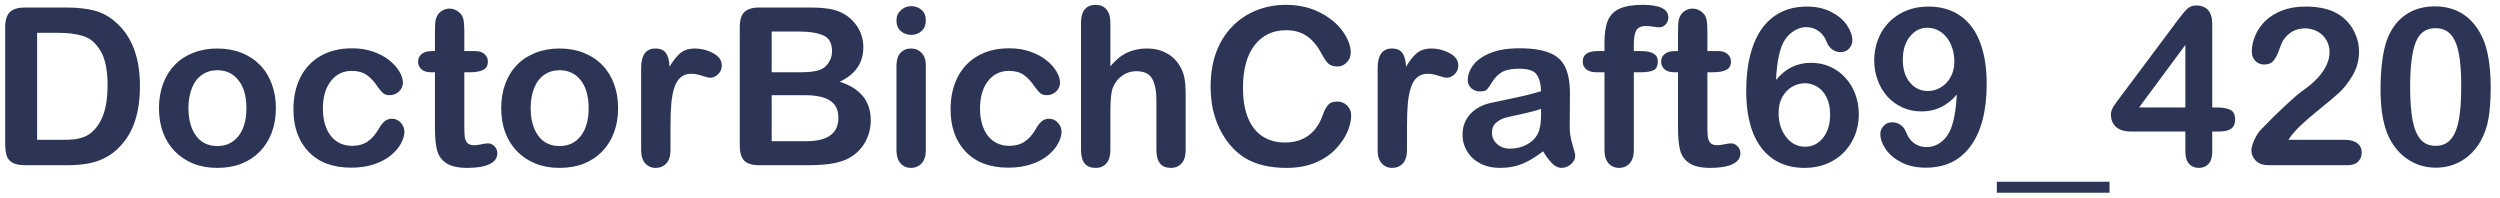 <svg width="227" height="18" viewBox="0 0 227 18" fill="none" xmlns="http://www.w3.org/2000/svg">
<path d="M2.248 0.684H6.027C7.01 0.684 7.854 0.775 8.557 0.957C9.26 1.139 9.898 1.481 10.471 1.982C11.962 3.258 12.707 5.199 12.707 7.803C12.707 8.662 12.632 9.447 12.482 10.156C12.333 10.866 12.102 11.507 11.789 12.08C11.477 12.646 11.076 13.154 10.588 13.604C10.204 13.949 9.784 14.225 9.328 14.434C8.872 14.642 8.381 14.788 7.854 14.873C7.333 14.958 6.743 15 6.086 15H2.307C1.779 15 1.382 14.922 1.115 14.766C0.848 14.603 0.673 14.378 0.588 14.092C0.51 13.799 0.471 13.421 0.471 12.959V2.461C0.471 1.836 0.611 1.383 0.891 1.104C1.171 0.824 1.623 0.684 2.248 0.684ZM3.371 2.979V12.695H5.568C6.05 12.695 6.428 12.682 6.701 12.656C6.975 12.63 7.258 12.565 7.551 12.461C7.844 12.357 8.098 12.21 8.312 12.021C9.283 11.201 9.768 9.788 9.768 7.783C9.768 6.37 9.553 5.312 9.123 4.609C8.7 3.906 8.176 3.46 7.551 3.271C6.926 3.076 6.171 2.979 5.285 2.979H3.371ZM25.051 9.824C25.051 10.618 24.927 11.351 24.68 12.021C24.432 12.692 24.074 13.268 23.605 13.75C23.137 14.232 22.577 14.603 21.926 14.863C21.275 15.117 20.542 15.244 19.729 15.244C18.921 15.244 18.195 15.114 17.551 14.854C16.906 14.593 16.346 14.222 15.871 13.74C15.402 13.252 15.044 12.679 14.797 12.021C14.556 11.357 14.435 10.625 14.435 9.824C14.435 9.017 14.559 8.278 14.807 7.607C15.054 6.937 15.409 6.364 15.871 5.889C16.333 5.413 16.893 5.049 17.551 4.795C18.208 4.535 18.934 4.404 19.729 4.404C20.536 4.404 21.268 4.535 21.926 4.795C22.583 5.055 23.146 5.426 23.615 5.908C24.084 6.39 24.439 6.963 24.68 7.627C24.927 8.291 25.051 9.023 25.051 9.824ZM22.375 9.824C22.375 8.737 22.134 7.891 21.652 7.285C21.177 6.68 20.536 6.377 19.729 6.377C19.208 6.377 18.749 6.514 18.352 6.787C17.954 7.054 17.648 7.451 17.434 7.979C17.219 8.506 17.111 9.121 17.111 9.824C17.111 10.521 17.215 11.13 17.424 11.65C17.639 12.171 17.941 12.572 18.332 12.852C18.729 13.125 19.195 13.262 19.729 13.262C20.536 13.262 21.177 12.959 21.652 12.354C22.134 11.742 22.375 10.898 22.375 9.824ZM36.721 11.943C36.721 12.275 36.62 12.63 36.418 13.008C36.223 13.385 35.92 13.747 35.51 14.092C35.106 14.43 34.595 14.704 33.977 14.912C33.358 15.12 32.661 15.225 31.887 15.225C30.24 15.225 28.954 14.746 28.029 13.789C27.105 12.825 26.643 11.537 26.643 9.922C26.643 8.828 26.854 7.861 27.277 7.021C27.701 6.182 28.312 5.534 29.113 5.078C29.914 4.616 30.871 4.385 31.984 4.385C32.675 4.385 33.306 4.486 33.879 4.688C34.458 4.889 34.947 5.15 35.344 5.469C35.747 5.788 36.053 6.13 36.262 6.494C36.477 6.852 36.584 7.188 36.584 7.5C36.584 7.819 36.464 8.089 36.223 8.311C35.988 8.532 35.702 8.643 35.363 8.643C35.142 8.643 34.956 8.587 34.807 8.477C34.663 8.359 34.501 8.174 34.318 7.92C33.993 7.425 33.651 7.054 33.293 6.807C32.941 6.559 32.492 6.436 31.945 6.436C31.158 6.436 30.523 6.745 30.041 7.363C29.559 7.975 29.318 8.815 29.318 9.883C29.318 10.384 29.38 10.846 29.504 11.27C29.628 11.686 29.807 12.044 30.041 12.344C30.275 12.637 30.559 12.861 30.891 13.018C31.223 13.167 31.587 13.242 31.984 13.242C32.518 13.242 32.974 13.118 33.352 12.871C33.736 12.624 34.074 12.246 34.367 11.738C34.53 11.439 34.706 11.204 34.895 11.035C35.083 10.866 35.315 10.781 35.588 10.781C35.913 10.781 36.184 10.905 36.398 11.152C36.613 11.4 36.721 11.663 36.721 11.943ZM39.201 4.639H39.494V3.037C39.494 2.607 39.504 2.272 39.523 2.031C39.55 1.784 39.615 1.572 39.719 1.396C39.823 1.214 39.973 1.068 40.168 0.957C40.363 0.84 40.581 0.781 40.822 0.781C41.161 0.781 41.467 0.908 41.74 1.162C41.922 1.331 42.036 1.54 42.082 1.787C42.134 2.028 42.16 2.373 42.16 2.822V4.639H43.137C43.514 4.639 43.801 4.73 43.996 4.912C44.198 5.088 44.299 5.316 44.299 5.596C44.299 5.954 44.156 6.204 43.869 6.348C43.589 6.491 43.185 6.562 42.658 6.562H42.16V11.465C42.16 11.882 42.173 12.204 42.199 12.432C42.232 12.653 42.31 12.835 42.434 12.979C42.564 13.115 42.772 13.184 43.059 13.184C43.215 13.184 43.426 13.158 43.693 13.105C43.96 13.047 44.169 13.018 44.318 13.018C44.533 13.018 44.725 13.105 44.895 13.281C45.07 13.45 45.158 13.662 45.158 13.916C45.158 14.346 44.924 14.675 44.455 14.902C43.986 15.13 43.312 15.244 42.434 15.244C41.6 15.244 40.969 15.104 40.539 14.824C40.109 14.544 39.826 14.157 39.69 13.662C39.559 13.167 39.494 12.507 39.494 11.68V6.562H39.143C38.758 6.562 38.465 6.471 38.264 6.289C38.062 6.107 37.961 5.876 37.961 5.596C37.961 5.316 38.065 5.088 38.273 4.912C38.488 4.73 38.797 4.639 39.201 4.639ZM56.125 9.824C56.125 10.618 56.001 11.351 55.754 12.021C55.507 12.692 55.148 13.268 54.68 13.75C54.211 14.232 53.651 14.603 53 14.863C52.349 15.117 51.617 15.244 50.803 15.244C49.995 15.244 49.27 15.114 48.625 14.854C47.98 14.593 47.421 14.222 46.945 13.74C46.477 13.252 46.118 12.679 45.871 12.021C45.63 11.357 45.51 10.625 45.51 9.824C45.51 9.017 45.633 8.278 45.881 7.607C46.128 6.937 46.483 6.364 46.945 5.889C47.408 5.413 47.967 5.049 48.625 4.795C49.283 4.535 50.008 4.404 50.803 4.404C51.61 4.404 52.342 4.535 53 4.795C53.658 5.055 54.221 5.426 54.69 5.908C55.158 6.39 55.513 6.963 55.754 7.627C56.001 8.291 56.125 9.023 56.125 9.824ZM53.449 9.824C53.449 8.737 53.208 7.891 52.727 7.285C52.251 6.68 51.61 6.377 50.803 6.377C50.282 6.377 49.823 6.514 49.426 6.787C49.029 7.054 48.723 7.451 48.508 7.979C48.293 8.506 48.185 9.121 48.185 9.824C48.185 10.521 48.29 11.13 48.498 11.65C48.713 12.171 49.016 12.572 49.406 12.852C49.803 13.125 50.269 13.262 50.803 13.262C51.61 13.262 52.251 12.959 52.727 12.354C53.208 11.742 53.449 10.898 53.449 9.824ZM60.881 11.396V13.623C60.881 14.163 60.754 14.57 60.5 14.844C60.246 15.111 59.924 15.244 59.533 15.244C59.149 15.244 58.833 15.107 58.586 14.834C58.339 14.56 58.215 14.157 58.215 13.623V6.201C58.215 5.003 58.648 4.404 59.514 4.404C59.956 4.404 60.275 4.544 60.471 4.824C60.666 5.104 60.773 5.518 60.793 6.064C61.112 5.518 61.438 5.104 61.77 4.824C62.108 4.544 62.557 4.404 63.117 4.404C63.677 4.404 64.221 4.544 64.748 4.824C65.275 5.104 65.539 5.475 65.539 5.938C65.539 6.263 65.425 6.533 65.197 6.748C64.976 6.956 64.735 7.061 64.475 7.061C64.377 7.061 64.139 7.002 63.762 6.885C63.391 6.761 63.062 6.699 62.775 6.699C62.385 6.699 62.066 6.803 61.818 7.012C61.571 7.214 61.379 7.516 61.242 7.92C61.105 8.324 61.011 8.805 60.959 9.365C60.907 9.919 60.881 10.596 60.881 11.396ZM73.303 15H68.928C68.296 15 67.844 14.86 67.57 14.58C67.303 14.294 67.17 13.841 67.17 13.223V2.461C67.17 1.829 67.307 1.377 67.58 1.104C67.86 0.824 68.309 0.684 68.928 0.684H73.566C74.25 0.684 74.842 0.726 75.344 0.811C75.845 0.895 76.294 1.058 76.691 1.299C77.03 1.501 77.329 1.758 77.59 2.07C77.85 2.376 78.049 2.718 78.186 3.096C78.322 3.467 78.391 3.861 78.391 4.277C78.391 5.71 77.674 6.758 76.242 7.422C78.124 8.021 79.064 9.186 79.064 10.918C79.064 11.719 78.859 12.441 78.449 13.086C78.039 13.724 77.486 14.196 76.789 14.502C76.353 14.684 75.852 14.815 75.285 14.893C74.719 14.964 74.058 15 73.303 15ZM73.088 8.643H70.07V12.822H73.186C75.145 12.822 76.125 12.116 76.125 10.703C76.125 9.98 75.871 9.456 75.363 9.131C74.856 8.805 74.097 8.643 73.088 8.643ZM70.07 2.861V6.562H72.727C73.449 6.562 74.006 6.494 74.397 6.357C74.794 6.221 75.096 5.96 75.305 5.576C75.467 5.303 75.549 4.997 75.549 4.658C75.549 3.936 75.292 3.457 74.777 3.223C74.263 2.982 73.478 2.861 72.424 2.861H70.07ZM84.064 5.918V13.623C84.064 14.157 83.938 14.56 83.684 14.834C83.43 15.107 83.107 15.244 82.717 15.244C82.326 15.244 82.007 15.104 81.76 14.824C81.519 14.544 81.398 14.144 81.398 13.623V5.996C81.398 5.469 81.519 5.072 81.76 4.805C82.007 4.538 82.326 4.404 82.717 4.404C83.107 4.404 83.43 4.538 83.684 4.805C83.938 5.072 84.064 5.443 84.064 5.918ZM82.746 3.164C82.375 3.164 82.056 3.05 81.789 2.822C81.529 2.594 81.398 2.272 81.398 1.855C81.398 1.478 81.532 1.169 81.799 0.928C82.072 0.68 82.388 0.557 82.746 0.557C83.091 0.557 83.397 0.667 83.664 0.889C83.931 1.11 84.064 1.432 84.064 1.855C84.064 2.266 83.934 2.588 83.674 2.822C83.413 3.05 83.104 3.164 82.746 3.164ZM96.389 11.943C96.389 12.275 96.288 12.63 96.086 13.008C95.891 13.385 95.588 13.747 95.178 14.092C94.774 14.43 94.263 14.704 93.644 14.912C93.026 15.12 92.329 15.225 91.555 15.225C89.908 15.225 88.622 14.746 87.697 13.789C86.773 12.825 86.311 11.537 86.311 9.922C86.311 8.828 86.522 7.861 86.945 7.021C87.368 6.182 87.981 5.534 88.781 5.078C89.582 4.616 90.539 4.385 91.652 4.385C92.342 4.385 92.974 4.486 93.547 4.688C94.126 4.889 94.615 5.15 95.012 5.469C95.415 5.788 95.721 6.13 95.93 6.494C96.144 6.852 96.252 7.188 96.252 7.5C96.252 7.819 96.132 8.089 95.891 8.311C95.656 8.532 95.37 8.643 95.031 8.643C94.81 8.643 94.624 8.587 94.475 8.477C94.331 8.359 94.169 8.174 93.986 7.92C93.661 7.425 93.319 7.054 92.961 6.807C92.609 6.559 92.16 6.436 91.613 6.436C90.826 6.436 90.191 6.745 89.709 7.363C89.227 7.975 88.986 8.815 88.986 9.883C88.986 10.384 89.048 10.846 89.172 11.27C89.296 11.686 89.475 12.044 89.709 12.344C89.943 12.637 90.227 12.861 90.559 13.018C90.891 13.167 91.255 13.242 91.652 13.242C92.186 13.242 92.642 13.118 93.019 12.871C93.404 12.624 93.742 12.246 94.035 11.738C94.198 11.439 94.374 11.204 94.562 11.035C94.751 10.866 94.982 10.781 95.256 10.781C95.581 10.781 95.852 10.905 96.066 11.152C96.281 11.4 96.389 11.663 96.389 11.943ZM100.822 2.061V6.016C101.161 5.625 101.49 5.316 101.809 5.088C102.134 4.86 102.492 4.691 102.883 4.58C103.273 4.463 103.693 4.404 104.143 4.404C104.82 4.404 105.419 4.548 105.939 4.834C106.467 5.12 106.88 5.537 107.18 6.084C107.368 6.403 107.495 6.761 107.561 7.158C107.626 7.549 107.658 8.001 107.658 8.516V13.623C107.658 14.157 107.535 14.56 107.287 14.834C107.046 15.107 106.724 15.244 106.32 15.244C105.441 15.244 105.002 14.704 105.002 13.623V9.121C105.002 8.268 104.875 7.614 104.621 7.158C104.367 6.696 103.885 6.465 103.176 6.465C102.701 6.465 102.271 6.602 101.887 6.875C101.509 7.142 101.226 7.51 101.037 7.979C100.894 8.376 100.822 9.082 100.822 10.098V13.623C100.822 14.15 100.702 14.554 100.461 14.834C100.227 15.107 99.898 15.244 99.475 15.244C98.596 15.244 98.156 14.704 98.156 13.623V2.061C98.156 1.52 98.27 1.117 98.498 0.85C98.732 0.576 99.058 0.439 99.475 0.439C99.898 0.439 100.227 0.576 100.461 0.85C100.702 1.123 100.822 1.527 100.822 2.061ZM122.688 10.479C122.688 10.934 122.574 11.429 122.346 11.963C122.124 12.49 121.773 13.011 121.291 13.525C120.809 14.033 120.194 14.447 119.445 14.766C118.697 15.085 117.824 15.244 116.828 15.244C116.073 15.244 115.386 15.172 114.768 15.029C114.149 14.886 113.586 14.665 113.078 14.365C112.577 14.059 112.115 13.659 111.691 13.164C111.314 12.715 110.992 12.213 110.725 11.66C110.458 11.1 110.256 10.505 110.119 9.873C109.989 9.242 109.924 8.571 109.924 7.861C109.924 6.709 110.09 5.677 110.422 4.766C110.76 3.854 111.242 3.076 111.867 2.432C112.492 1.781 113.225 1.286 114.064 0.947C114.904 0.609 115.799 0.439 116.75 0.439C117.909 0.439 118.941 0.671 119.846 1.133C120.751 1.595 121.444 2.168 121.926 2.852C122.408 3.529 122.648 4.17 122.648 4.775C122.648 5.107 122.531 5.4 122.297 5.654C122.062 5.908 121.779 6.035 121.447 6.035C121.076 6.035 120.796 5.947 120.607 5.771C120.425 5.596 120.22 5.293 119.992 4.863C119.615 4.154 119.169 3.623 118.654 3.271C118.146 2.92 117.518 2.744 116.77 2.744C115.578 2.744 114.628 3.197 113.918 4.102C113.215 5.007 112.863 6.292 112.863 7.959C112.863 9.072 113.02 10 113.332 10.742C113.645 11.478 114.087 12.028 114.66 12.393C115.233 12.757 115.904 12.94 116.672 12.94C117.505 12.94 118.208 12.734 118.781 12.324C119.361 11.908 119.797 11.299 120.09 10.498C120.214 10.12 120.367 9.814 120.549 9.58C120.731 9.339 121.024 9.219 121.428 9.219C121.773 9.219 122.069 9.339 122.316 9.58C122.564 9.821 122.688 10.12 122.688 10.479ZM127.756 11.396V13.623C127.756 14.163 127.629 14.57 127.375 14.844C127.121 15.111 126.799 15.244 126.408 15.244C126.024 15.244 125.708 15.107 125.461 14.834C125.214 14.56 125.09 14.157 125.09 13.623V6.201C125.09 5.003 125.523 4.404 126.389 4.404C126.831 4.404 127.15 4.544 127.346 4.824C127.541 5.104 127.648 5.518 127.668 6.064C127.987 5.518 128.312 5.104 128.645 4.824C128.983 4.544 129.432 4.404 129.992 4.404C130.552 4.404 131.096 4.544 131.623 4.824C132.15 5.104 132.414 5.475 132.414 5.938C132.414 6.263 132.3 6.533 132.072 6.748C131.851 6.956 131.61 7.061 131.35 7.061C131.252 7.061 131.014 7.002 130.637 6.885C130.266 6.761 129.937 6.699 129.65 6.699C129.26 6.699 128.941 6.803 128.693 7.012C128.446 7.214 128.254 7.516 128.117 7.92C127.98 8.324 127.886 8.805 127.834 9.365C127.782 9.919 127.756 10.596 127.756 11.396ZM140.109 13.74C139.465 14.242 138.84 14.619 138.234 14.873C137.635 15.12 136.962 15.244 136.213 15.244C135.529 15.244 134.927 15.111 134.406 14.844C133.892 14.57 133.495 14.203 133.215 13.74C132.935 13.278 132.795 12.777 132.795 12.236C132.795 11.507 133.026 10.885 133.488 10.371C133.951 9.857 134.585 9.512 135.393 9.336C135.562 9.297 135.982 9.209 136.652 9.072C137.323 8.936 137.896 8.812 138.371 8.701C138.853 8.584 139.374 8.444 139.934 8.281C139.901 7.578 139.758 7.064 139.504 6.738C139.257 6.406 138.739 6.24 137.951 6.24C137.274 6.24 136.763 6.335 136.418 6.523C136.079 6.712 135.786 6.995 135.539 7.373C135.298 7.751 135.126 8.001 135.021 8.125C134.924 8.242 134.709 8.301 134.377 8.301C134.077 8.301 133.817 8.206 133.596 8.018C133.381 7.822 133.273 7.575 133.273 7.275C133.273 6.807 133.439 6.351 133.771 5.908C134.104 5.465 134.621 5.101 135.324 4.814C136.027 4.528 136.903 4.385 137.951 4.385C139.123 4.385 140.044 4.525 140.715 4.805C141.385 5.078 141.857 5.514 142.131 6.113C142.411 6.712 142.551 7.507 142.551 8.496C142.551 9.121 142.548 9.652 142.541 10.088C142.541 10.524 142.538 11.009 142.531 11.543C142.531 12.044 142.613 12.568 142.775 13.115C142.945 13.656 143.029 14.004 143.029 14.16C143.029 14.434 142.899 14.684 142.639 14.912C142.385 15.133 142.095 15.244 141.77 15.244C141.496 15.244 141.226 15.117 140.959 14.863C140.692 14.603 140.409 14.229 140.109 13.74ZM139.934 9.883C139.543 10.026 138.973 10.179 138.225 10.342C137.482 10.498 136.968 10.615 136.682 10.693C136.395 10.765 136.122 10.912 135.861 11.133C135.601 11.348 135.471 11.65 135.471 12.041C135.471 12.445 135.624 12.79 135.93 13.076C136.236 13.356 136.636 13.496 137.131 13.496C137.658 13.496 138.143 13.382 138.586 13.154C139.035 12.92 139.364 12.62 139.572 12.256C139.813 11.852 139.934 11.188 139.934 10.264V9.883ZM145.051 4.639H145.686V3.838C145.686 3.005 145.79 2.344 145.998 1.855C146.213 1.361 146.571 1.003 147.072 0.781C147.58 0.553 148.273 0.439 149.152 0.439C150.708 0.439 151.486 0.82 151.486 1.582C151.486 1.829 151.405 2.041 151.242 2.217C151.079 2.393 150.887 2.48 150.666 2.48C150.562 2.48 150.383 2.461 150.129 2.422C149.875 2.383 149.66 2.363 149.484 2.363C149.003 2.363 148.693 2.507 148.557 2.793C148.42 3.073 148.352 3.477 148.352 4.004V4.639H149.006C150.021 4.639 150.529 4.945 150.529 5.557C150.529 5.993 150.393 6.27 150.119 6.387C149.852 6.504 149.481 6.562 149.006 6.562H148.352V13.623C148.352 14.15 148.225 14.554 147.971 14.834C147.723 15.107 147.401 15.244 147.004 15.244C146.626 15.244 146.311 15.107 146.057 14.834C145.809 14.554 145.686 14.15 145.686 13.623V6.562H144.953C144.556 6.562 144.25 6.475 144.035 6.299C143.82 6.117 143.713 5.882 143.713 5.596C143.713 4.958 144.159 4.639 145.051 4.639ZM152.072 4.639H152.365V3.037C152.365 2.607 152.375 2.272 152.395 2.031C152.421 1.784 152.486 1.572 152.59 1.396C152.694 1.214 152.844 1.068 153.039 0.957C153.234 0.84 153.452 0.781 153.693 0.781C154.032 0.781 154.338 0.908 154.611 1.162C154.794 1.331 154.908 1.54 154.953 1.787C155.005 2.028 155.031 2.373 155.031 2.822V4.639H156.008C156.385 4.639 156.672 4.73 156.867 4.912C157.069 5.088 157.17 5.316 157.17 5.596C157.17 5.954 157.027 6.204 156.74 6.348C156.46 6.491 156.057 6.562 155.529 6.562H155.031V11.465C155.031 11.882 155.044 12.204 155.07 12.432C155.103 12.653 155.181 12.835 155.305 12.979C155.435 13.115 155.643 13.184 155.93 13.184C156.086 13.184 156.298 13.158 156.564 13.105C156.831 13.047 157.04 13.018 157.189 13.018C157.404 13.018 157.596 13.105 157.766 13.281C157.941 13.45 158.029 13.662 158.029 13.916C158.029 14.346 157.795 14.675 157.326 14.902C156.857 15.13 156.184 15.244 155.305 15.244C154.471 15.244 153.84 15.104 153.41 14.824C152.98 14.544 152.697 14.157 152.561 13.662C152.43 13.167 152.365 12.507 152.365 11.68V6.562H152.014C151.63 6.562 151.337 6.471 151.135 6.289C150.933 6.107 150.832 5.876 150.832 5.596C150.832 5.316 150.936 5.088 151.145 4.912C151.359 4.73 151.669 4.639 152.072 4.639ZM161.262 7.256C161.704 6.729 162.186 6.338 162.707 6.084C163.228 5.83 163.811 5.703 164.455 5.703C165.074 5.703 165.643 5.82 166.164 6.055C166.691 6.283 167.15 6.611 167.541 7.041C167.938 7.464 168.244 7.965 168.459 8.545C168.674 9.124 168.781 9.73 168.781 10.361C168.781 11.279 168.57 12.113 168.146 12.861C167.73 13.61 167.144 14.196 166.389 14.619C165.64 15.036 164.79 15.244 163.84 15.244C162.746 15.244 161.802 14.977 161.008 14.443C160.214 13.909 159.605 13.122 159.182 12.08C158.765 11.032 158.557 9.753 158.557 8.242C158.557 7.012 158.684 5.911 158.938 4.941C159.191 3.971 159.556 3.167 160.031 2.529C160.507 1.891 161.083 1.41 161.76 1.084C162.437 0.758 163.208 0.596 164.074 0.596C164.908 0.596 165.64 0.758 166.271 1.084C166.91 1.41 167.388 1.813 167.707 2.295C168.033 2.777 168.195 3.239 168.195 3.682C168.195 3.949 168.094 4.193 167.893 4.414C167.691 4.629 167.434 4.736 167.121 4.736C166.848 4.736 166.594 4.652 166.359 4.482C166.125 4.307 165.952 4.066 165.842 3.76C165.692 3.369 165.454 3.057 165.129 2.822C164.803 2.581 164.426 2.461 163.996 2.461C163.651 2.461 163.306 2.562 162.961 2.764C162.622 2.959 162.336 3.226 162.102 3.564C161.626 4.255 161.346 5.485 161.262 7.256ZM163.898 13.32C164.556 13.32 165.1 13.053 165.529 12.52C165.959 11.979 166.174 11.273 166.174 10.4C166.174 9.808 166.073 9.3 165.871 8.877C165.669 8.447 165.393 8.122 165.041 7.9C164.689 7.673 164.302 7.559 163.879 7.559C163.475 7.559 163.088 7.666 162.717 7.881C162.352 8.096 162.056 8.408 161.828 8.818C161.607 9.222 161.496 9.697 161.496 10.244C161.496 11.123 161.724 11.855 162.18 12.441C162.635 13.027 163.208 13.32 163.898 13.32ZM177.678 8.584C177.248 9.092 176.766 9.476 176.232 9.736C175.705 9.99 175.119 10.117 174.475 10.117C173.863 10.117 173.29 10 172.756 9.766C172.229 9.525 171.77 9.193 171.379 8.77C170.995 8.34 170.699 7.842 170.49 7.275C170.282 6.702 170.178 6.104 170.178 5.479C170.178 4.808 170.295 4.173 170.529 3.574C170.764 2.969 171.099 2.445 171.535 2.002C171.971 1.559 172.489 1.214 173.088 0.967C173.693 0.719 174.361 0.596 175.09 0.596C175.93 0.596 176.678 0.749 177.336 1.055C177.993 1.361 178.547 1.807 178.996 2.393C179.445 2.972 179.79 3.704 180.031 4.59C180.272 5.475 180.393 6.478 180.393 7.598C180.393 8.848 180.266 9.951 180.012 10.908C179.758 11.859 179.387 12.659 178.898 13.31C178.417 13.955 177.837 14.437 177.16 14.756C176.483 15.068 175.715 15.225 174.855 15.225C174.009 15.225 173.273 15.065 172.648 14.746C172.023 14.421 171.548 14.02 171.223 13.545C170.897 13.063 170.734 12.601 170.734 12.158C170.734 11.885 170.835 11.641 171.037 11.426C171.239 11.211 171.496 11.104 171.809 11.104C172.095 11.104 172.352 11.185 172.58 11.348C172.808 11.504 172.98 11.742 173.098 12.06C173.241 12.451 173.479 12.767 173.811 13.008C174.143 13.242 174.517 13.359 174.934 13.359C175.305 13.359 175.656 13.265 175.988 13.076C176.32 12.887 176.604 12.62 176.838 12.275C177.307 11.579 177.587 10.348 177.678 8.584ZM177.453 5.596C177.453 5.153 177.391 4.746 177.268 4.375C177.15 3.997 176.981 3.672 176.76 3.398C176.545 3.125 176.285 2.91 175.979 2.754C175.679 2.598 175.35 2.52 174.992 2.52C174.374 2.52 173.85 2.786 173.42 3.32C172.99 3.848 172.775 4.548 172.775 5.42C172.775 6.286 172.99 6.976 173.42 7.49C173.85 8.005 174.393 8.262 175.051 8.262C175.454 8.262 175.839 8.158 176.203 7.949C176.574 7.734 176.874 7.425 177.102 7.021C177.336 6.618 177.453 6.143 177.453 5.596ZM181.311 17.5V16.504H191.545V17.5H181.311ZM198.43 13.76V11.943H193.527C192.909 11.943 192.443 11.803 192.131 11.523C191.825 11.243 191.672 10.863 191.672 10.381C191.672 10.257 191.695 10.133 191.74 10.01C191.786 9.88 191.854 9.746 191.945 9.609C192.036 9.466 192.131 9.329 192.229 9.199C192.326 9.069 192.447 8.91 192.59 8.721L197.766 1.797C198.104 1.341 198.381 1.012 198.596 0.811C198.817 0.602 199.081 0.498 199.387 0.498C200.376 0.498 200.871 1.064 200.871 2.197V9.756H201.291C201.792 9.756 202.193 9.824 202.492 9.961C202.798 10.098 202.951 10.397 202.951 10.859C202.951 11.237 202.827 11.514 202.58 11.69C202.333 11.859 201.962 11.943 201.467 11.943H200.871V13.76C200.871 14.261 200.76 14.635 200.539 14.883C200.318 15.124 200.021 15.244 199.65 15.244C199.286 15.244 198.99 15.12 198.762 14.873C198.54 14.619 198.43 14.248 198.43 13.76ZM194.23 9.756H198.43V4.082L194.23 9.756ZM207.785 12.695H212.883C213.391 12.695 213.778 12.8 214.045 13.008C214.312 13.216 214.445 13.499 214.445 13.857C214.445 14.176 214.338 14.447 214.123 14.668C213.915 14.889 213.596 15 213.166 15H205.979C205.49 15 205.109 14.867 204.836 14.6C204.562 14.326 204.426 14.007 204.426 13.643C204.426 13.408 204.514 13.099 204.689 12.715C204.865 12.324 205.057 12.018 205.266 11.797C206.132 10.898 206.913 10.13 207.609 9.492C208.306 8.848 208.804 8.424 209.104 8.223C209.637 7.845 210.08 7.467 210.432 7.09C210.79 6.706 211.06 6.315 211.242 5.918C211.431 5.514 211.525 5.12 211.525 4.736C211.525 4.32 211.424 3.949 211.223 3.623C211.027 3.291 210.757 3.034 210.412 2.852C210.074 2.669 209.702 2.578 209.299 2.578C208.446 2.578 207.775 2.952 207.287 3.701C207.222 3.799 207.111 4.066 206.955 4.502C206.805 4.938 206.633 5.273 206.438 5.508C206.249 5.742 205.969 5.859 205.598 5.859C205.272 5.859 205.002 5.752 204.787 5.537C204.572 5.322 204.465 5.029 204.465 4.658C204.465 4.209 204.566 3.74 204.768 3.252C204.969 2.764 205.269 2.321 205.666 1.924C206.07 1.527 206.577 1.208 207.189 0.967C207.808 0.719 208.531 0.596 209.357 0.596C210.354 0.596 211.203 0.752 211.906 1.064C212.362 1.273 212.762 1.559 213.107 1.924C213.452 2.288 213.719 2.712 213.908 3.193C214.104 3.669 214.201 4.163 214.201 4.678C214.201 5.485 213.999 6.221 213.596 6.885C213.199 7.542 212.792 8.06 212.375 8.438C211.958 8.809 211.258 9.395 210.275 10.195C209.299 10.996 208.628 11.618 208.264 12.06C208.107 12.236 207.948 12.448 207.785 12.695ZM226.154 7.979C226.154 9.046 226.089 9.964 225.959 10.732C225.829 11.501 225.588 12.197 225.236 12.822C224.794 13.591 224.221 14.183 223.518 14.6C222.814 15.016 222.033 15.225 221.174 15.225C220.184 15.225 219.296 14.945 218.508 14.385C217.727 13.825 217.137 13.05 216.74 12.06C216.538 11.52 216.389 10.925 216.291 10.273C216.2 9.616 216.154 8.906 216.154 8.145C216.154 7.161 216.206 6.276 216.311 5.488C216.415 4.701 216.577 4.023 216.799 3.457C217.183 2.52 217.74 1.807 218.469 1.318C219.204 0.824 220.08 0.576 221.096 0.576C221.766 0.576 222.375 0.687 222.922 0.908C223.469 1.123 223.947 1.442 224.357 1.865C224.774 2.282 225.126 2.799 225.412 3.418C225.907 4.492 226.154 6.012 226.154 7.979ZM223.479 7.783C223.479 6.592 223.407 5.618 223.264 4.863C223.12 4.102 222.88 3.529 222.541 3.145C222.202 2.754 221.734 2.559 221.135 2.559C220.275 2.559 219.676 2.992 219.338 3.857C219.006 4.723 218.84 6.058 218.84 7.861C218.84 9.085 218.911 10.088 219.055 10.869C219.198 11.65 219.439 12.243 219.777 12.646C220.116 13.044 220.575 13.242 221.154 13.242C221.753 13.242 222.222 13.034 222.561 12.617C222.899 12.2 223.137 11.605 223.273 10.83C223.41 10.055 223.479 9.04 223.479 7.783Z" fill="#2D3556"/>
</svg>
